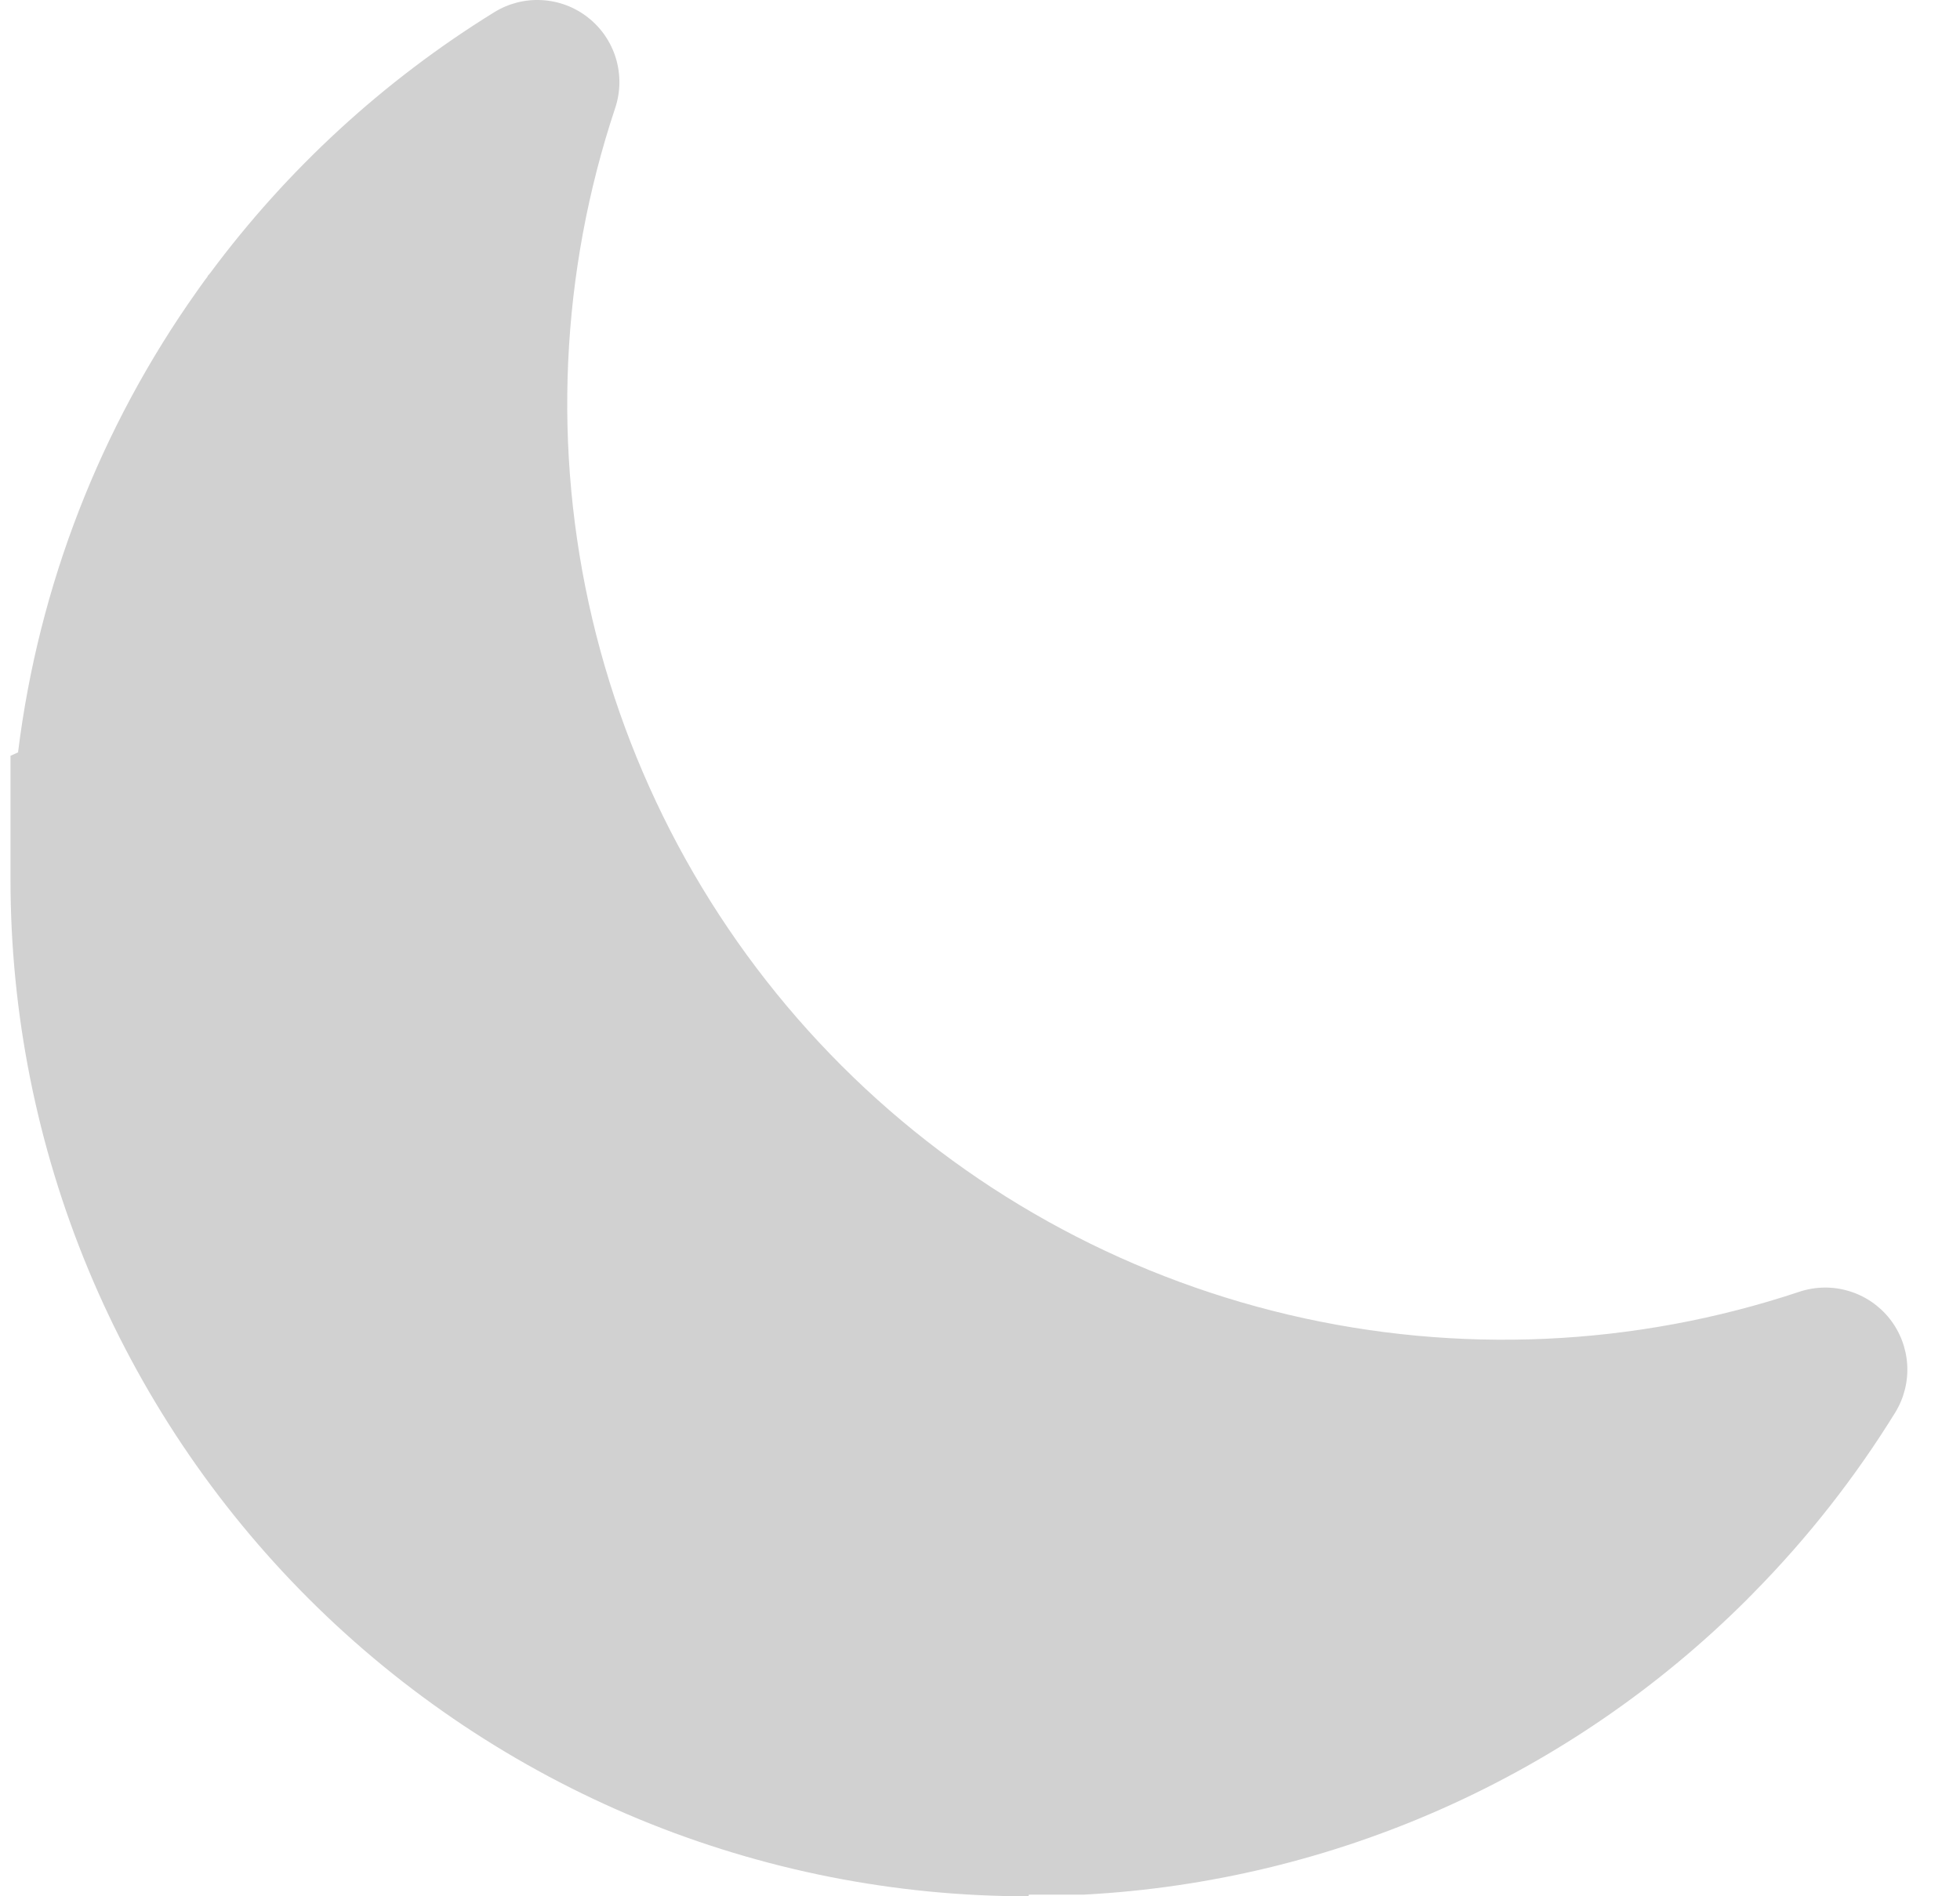 <svg width="31" height="30" viewBox="0 0 31 30" fill="none" xmlns="http://www.w3.org/2000/svg">
<path d="M16.266 30C14.153 30.002 12.06 29.587 10.107 28.78C8.155 27.972 6.38 26.788 4.885 25.295C3.39 23.802 2.204 22.028 1.394 20.077C0.584 18.125 0.167 16.033 0.166 13.92L0.166 13.9C0.166 13.88 0.166 13.86 0.166 13.839C0.166 13.819 0.166 13.82 0.166 13.812C0.166 13.803 0.166 13.787 0.166 13.775C0.166 13.763 0.166 13.753 0.166 13.742C0.166 13.732 0.166 13.72 0.166 13.71C0.166 13.699 0.166 13.687 0.166 13.676C0.166 13.665 0.166 13.654 0.166 13.644C0.166 13.634 0.166 13.621 0.166 13.61C0.166 13.599 0.166 13.589 0.166 13.579C0.166 13.568 0.166 13.554 0.166 13.543C0.166 13.532 0.166 13.524 0.166 13.513C0.166 13.502 0.166 13.489 0.166 13.477C0.166 13.464 0.166 13.457 0.166 13.447C0.166 13.438 0.166 13.423 0.166 13.411C0.166 13.399 0.166 13.392 0.166 13.382C0.166 13.372 0.166 13.358 0.166 13.345C0.166 13.333 0.166 13.326 0.166 13.315C0.166 13.304 0.166 13.291 0.166 13.28C0.166 13.269 0.166 13.261 0.166 13.251C0.166 13.241 0.166 13.226 0.166 13.216C0.166 13.205 0.166 13.196 0.166 13.187C0.166 13.177 0.166 13.162 0.166 13.15V13.121V13.085C0.166 13.075 0.166 13.065 0.166 13.055C0.166 13.046 0.166 13.031 0.166 13.019V12.992C0.166 12.98 0.166 12.967 0.166 12.953V12.928V12.889C0.166 12.881 0.166 12.873 0.166 12.865V12.825V12.798V12.729V12.696V12.665V12.632V12.601V12.566V12.538V12.502V12.474V12.436V12.41V12.372V12.345V12.305V12.281V12.24V12.217V12.174V12.152V12.107V12.088V12.041V12.024V11.974V11.957L0.287 11.902V11.889C0.614 9.265 1.586 6.763 3.116 4.606L3.128 4.589L3.15 4.558L3.168 4.532L3.185 4.509L3.207 4.479L3.22 4.46L3.245 4.425L3.255 4.413L3.284 4.374V4.366L3.322 4.323C4.544 2.675 6.068 1.275 7.813 0.196C8.039 0.055 8.303 -0.013 8.569 0.002C8.836 0.016 9.091 0.112 9.3 0.277C9.51 0.441 9.664 0.667 9.741 0.922C9.818 1.177 9.815 1.45 9.732 1.703C8.862 4.312 8.736 7.112 9.367 9.788C9.999 12.465 11.364 14.913 13.309 16.858C15.253 18.803 17.701 20.167 20.378 20.799C23.054 21.431 25.854 21.305 28.463 20.435C28.716 20.352 28.988 20.348 29.242 20.425C29.497 20.501 29.722 20.654 29.887 20.862C30.052 21.071 30.149 21.325 30.165 21.59C30.181 21.855 30.115 22.119 29.976 22.346C29.34 23.376 28.59 24.331 27.741 25.193L27.724 25.21L27.707 25.229L27.679 25.256L27.668 25.267L27.633 25.303C24.833 28.101 21.097 29.765 17.143 29.974H17.079H17.02H17.01H16.954H16.942H16.89H16.274L16.266 30Z" fill="#D1D1D1"/>
</svg>
